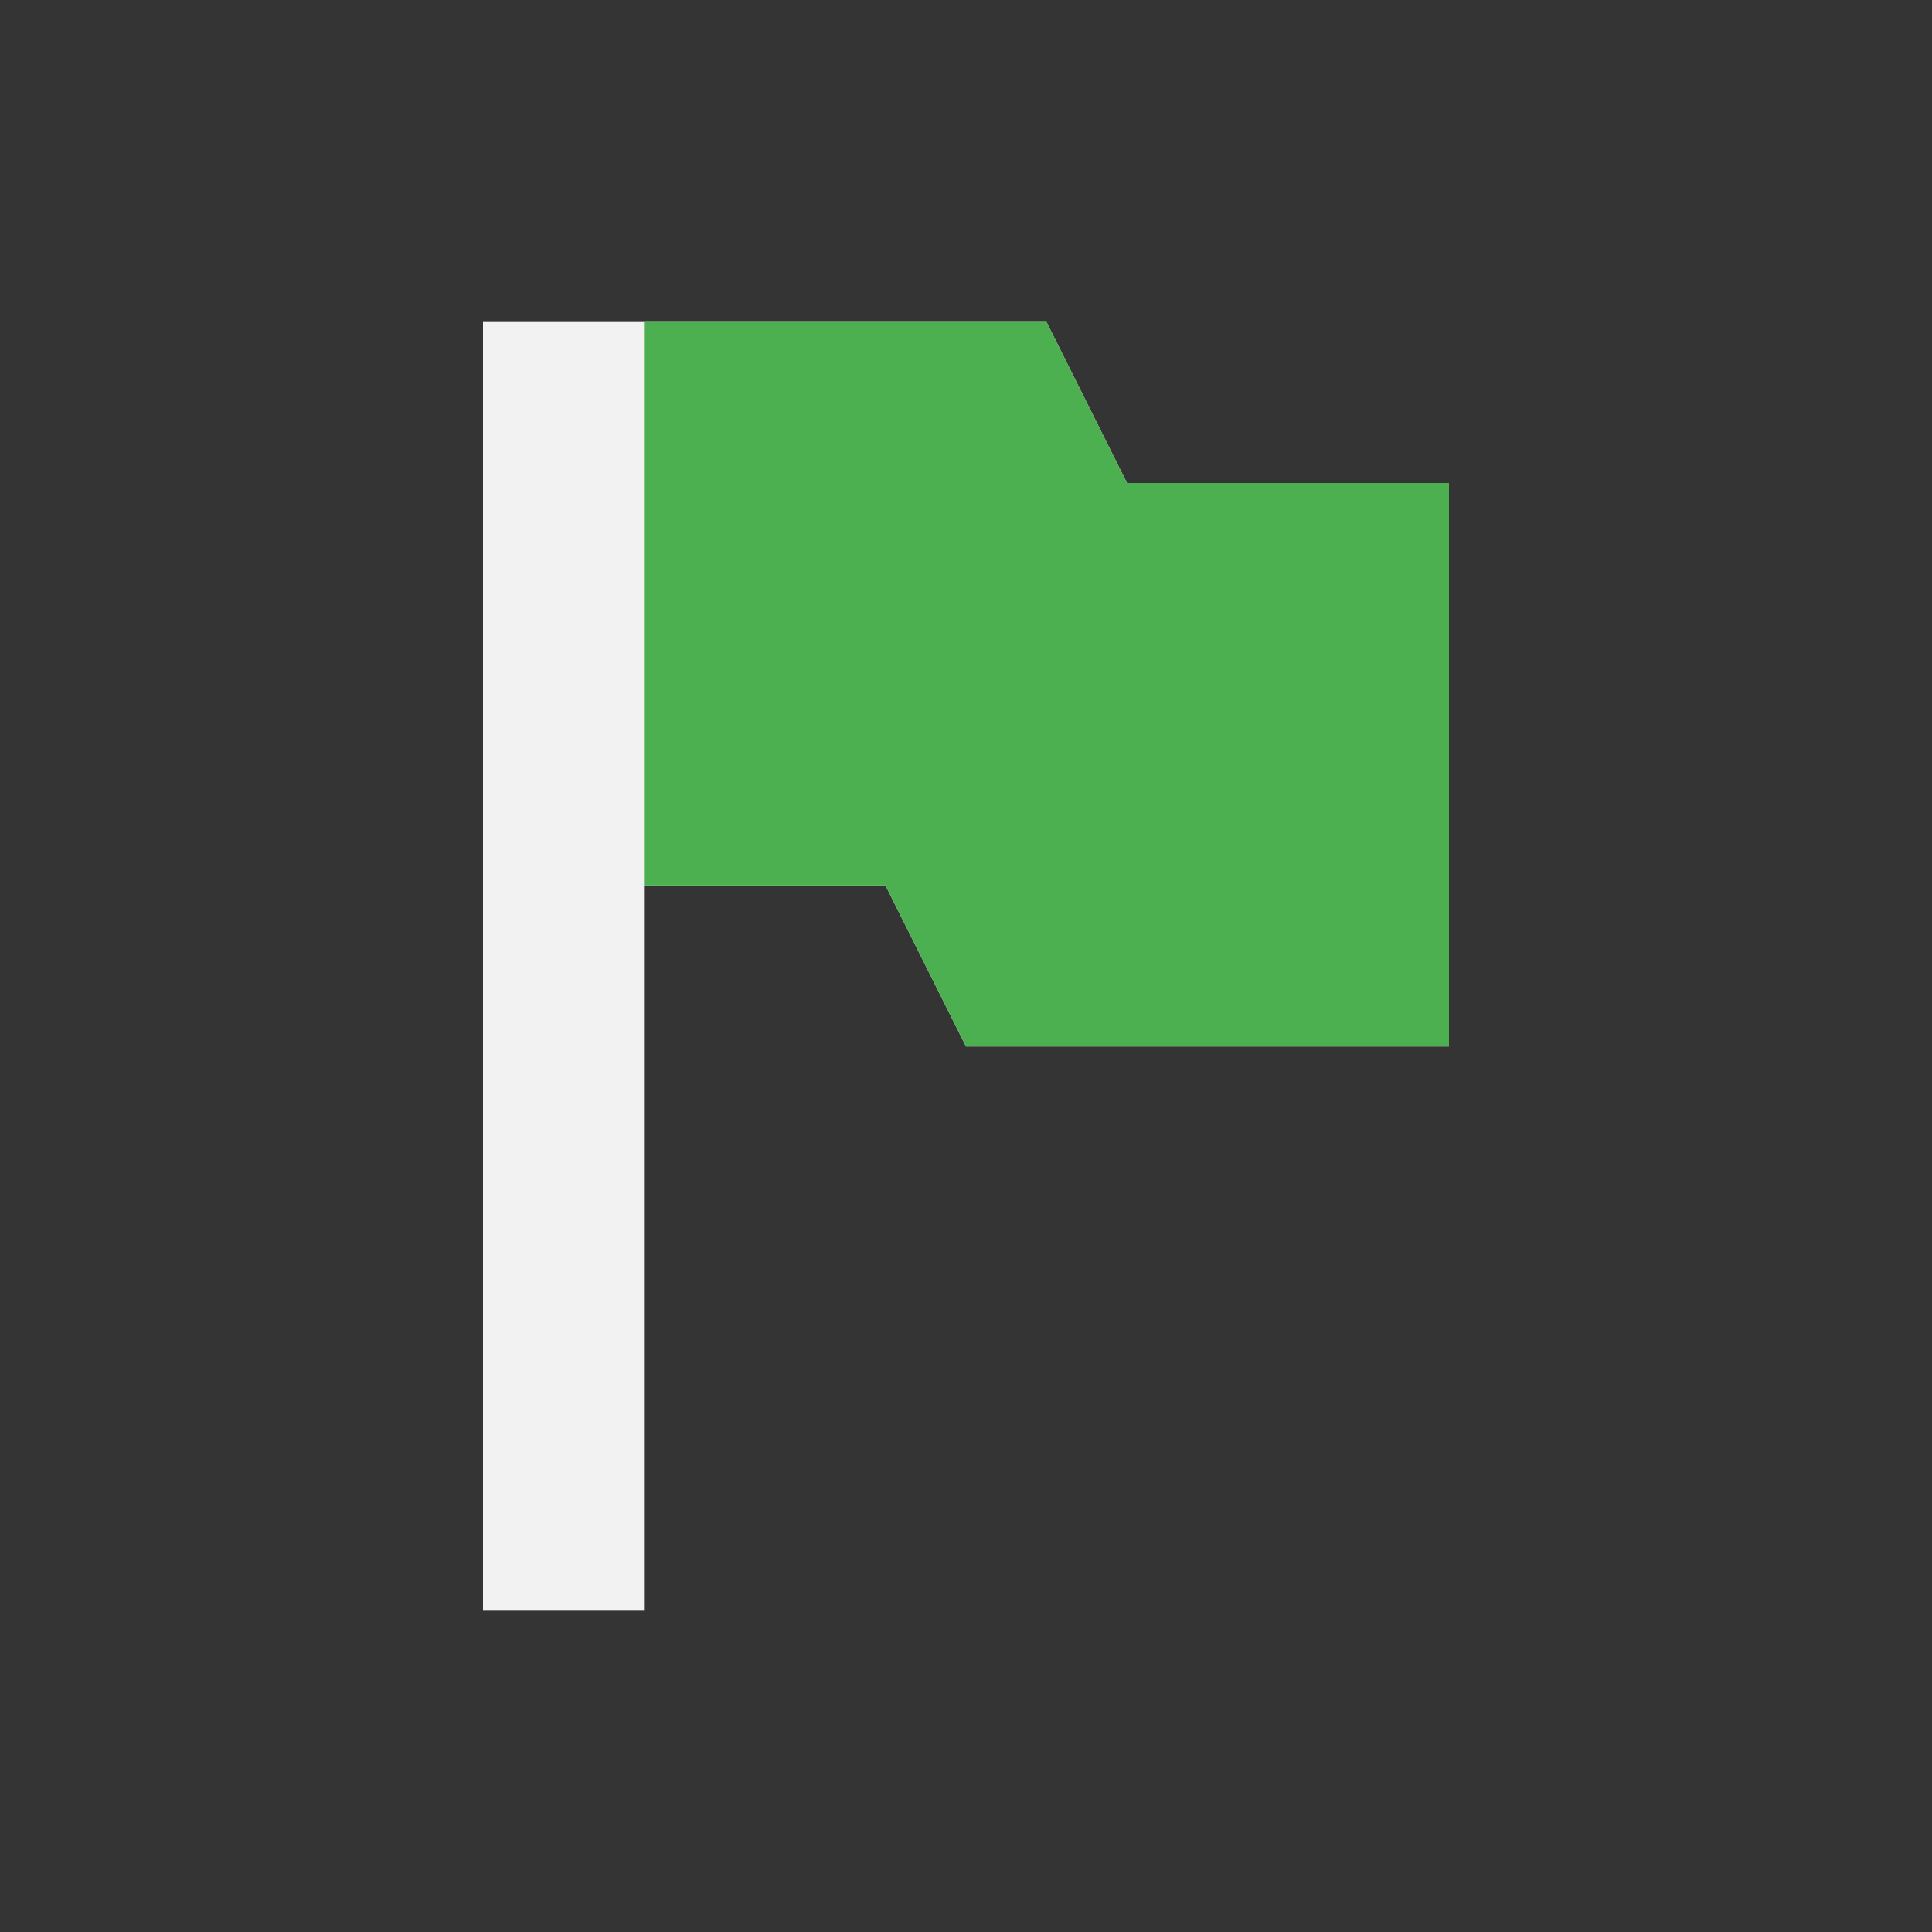 <?xml version="1.0" encoding="UTF-8" standalone="no"?>
<svg
   viewBox="0 0 24 24"
   version="1.1"
   id="svg312"
   sodipodi:docname="flag-green.svg"
   inkscape:version="1.2 (dc2aedaf03, 2022-05-15)"
   width="24"
   height="24"
   xmlns:inkscape="http://www.inkscape.org/namespaces/inkscape"
   xmlns:sodipodi="http://sodipodi.sourceforge.net/DTD/sodipodi-0.dtd"
   xmlns="http://www.w3.org/2000/svg"
   xmlns:svg="http://www.w3.org/2000/svg">
  <rect x="0" y="0" width="24" height="24" fill="#333333" stroke="none"/>
  <defs
     id="defs316" />
  <sodipodi:namedview
     id="namedview314"
     pagecolor="#ffffff"
     bordercolor="#000000"
     borderopacity="0.25"
     inkscape:showpageshadow="2"
     inkscape:pageopacity="0.0"
     inkscape:pagecheckerboard="0"
     inkscape:deskcolor="#d1d1d1"
     showgrid="false"
     inkscape:zoom="6.9296875"
     inkscape:cx="16.739572"
     inkscape:cy="18.110485"
     inkscape:window-width="1920"
     inkscape:window-height="1010"
     inkscape:window-x="0"
     inkscape:window-y="0"
     inkscape:window-maximized="1"
     inkscape:current-layer="svg312" />
  <path
     color="#dddddd"
     d="M 0,0 H 24 V 24 H 0 Z"
     fill="#808080"
     fill-opacity="0.01"
     id="path308"
     style="stroke-width:1.5" />
  <path
     d="m 6,4 v 16 h 2 v -9 h 3 l 1,2 h 6 V 6 H 14 L 13,4 H 8 Z"
     fill="#f2f2f2"
     id="path310" />
  <path
     style="fill:#4caf50"
     d="m 8,4 v 7 h 3 l 1,2 h 6 V 6 H 14 L 13,4 Z"
     id="path7" />
</svg>
